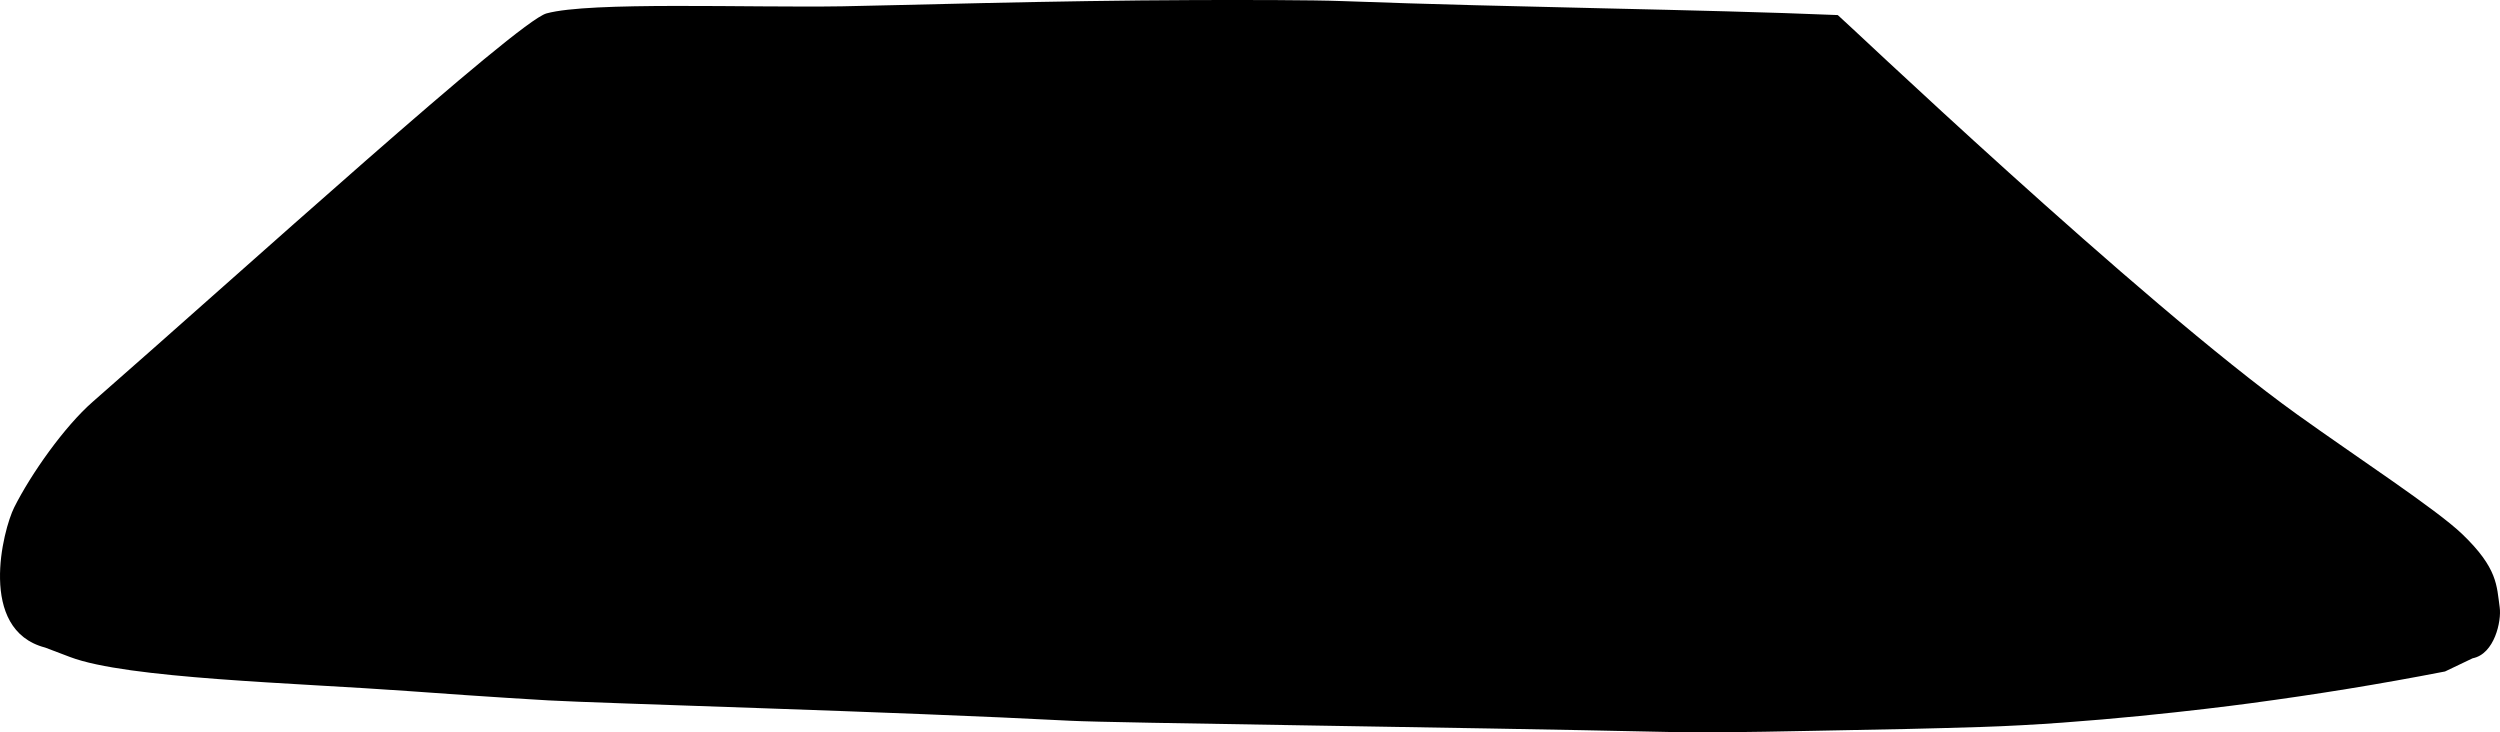<?xml version="1.0" encoding="utf-8"?>
<!-- Generator: Adobe Illustrator 16.0.0, SVG Export Plug-In . SVG Version: 6.00 Build 0)  -->
<!DOCTYPE svg PUBLIC "-//W3C//DTD SVG 1.1//EN" "http://www.w3.org/Graphics/SVG/1.1/DTD/svg11.dtd">
<svg version="1.1" id="Layer_1" xmlns="http://www.w3.org/2000/svg" xmlns:xlink="http://www.w3.org/1999/xlink" x="0px" y="0px"
	 width="1222.547px" height="358.104px" viewBox="0 0 1222.547 358.104" enable-background="new 0 0 1222.547 358.104"
	 xml:space="preserve">
<path d="M1222.401,297.045c-1.514-10.69-0.885-19.096-18.316-35.852c-12.589-12.102-51.459-37.508-80.66-58.463
	C1045.906,147.114,899.239,7.392,898.711,7.37c-68.112-2.854-156.1-3.641-242.282-6.836c-14.994-0.558-47.215-0.58-72.17-0.502
	c-68.914,0.218-148.67,2.678-172.42,3.056C365.636,3.823,288.667,0.7,267.252,6.555c-14.28,3.901-148.614,125.847-221.915,189.938
	c-13.748,12.021-30.131,35.146-38.407,51.666c-5.396,10.771-18.087,59.867,15.144,68.508l12.216,4.636
	c27.874,10.581,109.899,12.596,165.86,16.676c41.204,3.004,64.895,4.342,68.043,4.521c24.875,1.431,170.658,5.519,255.562,9.976
	c20.236,1.062,186.575,3.108,291.937,5.467c26.28,0.589,70.307-0.592,88.055-0.896c16.685-0.28,39.057-0.727,65.104-1.545
	c51.979-1.635,111.117-8.852,131.353-11.562c33.081-4.438,62.699-9.229,95.458-15.578l13.505-6.453
	C1219.879,319.828,1223.334,303.666,1222.401,297.045z"/>
</svg>
